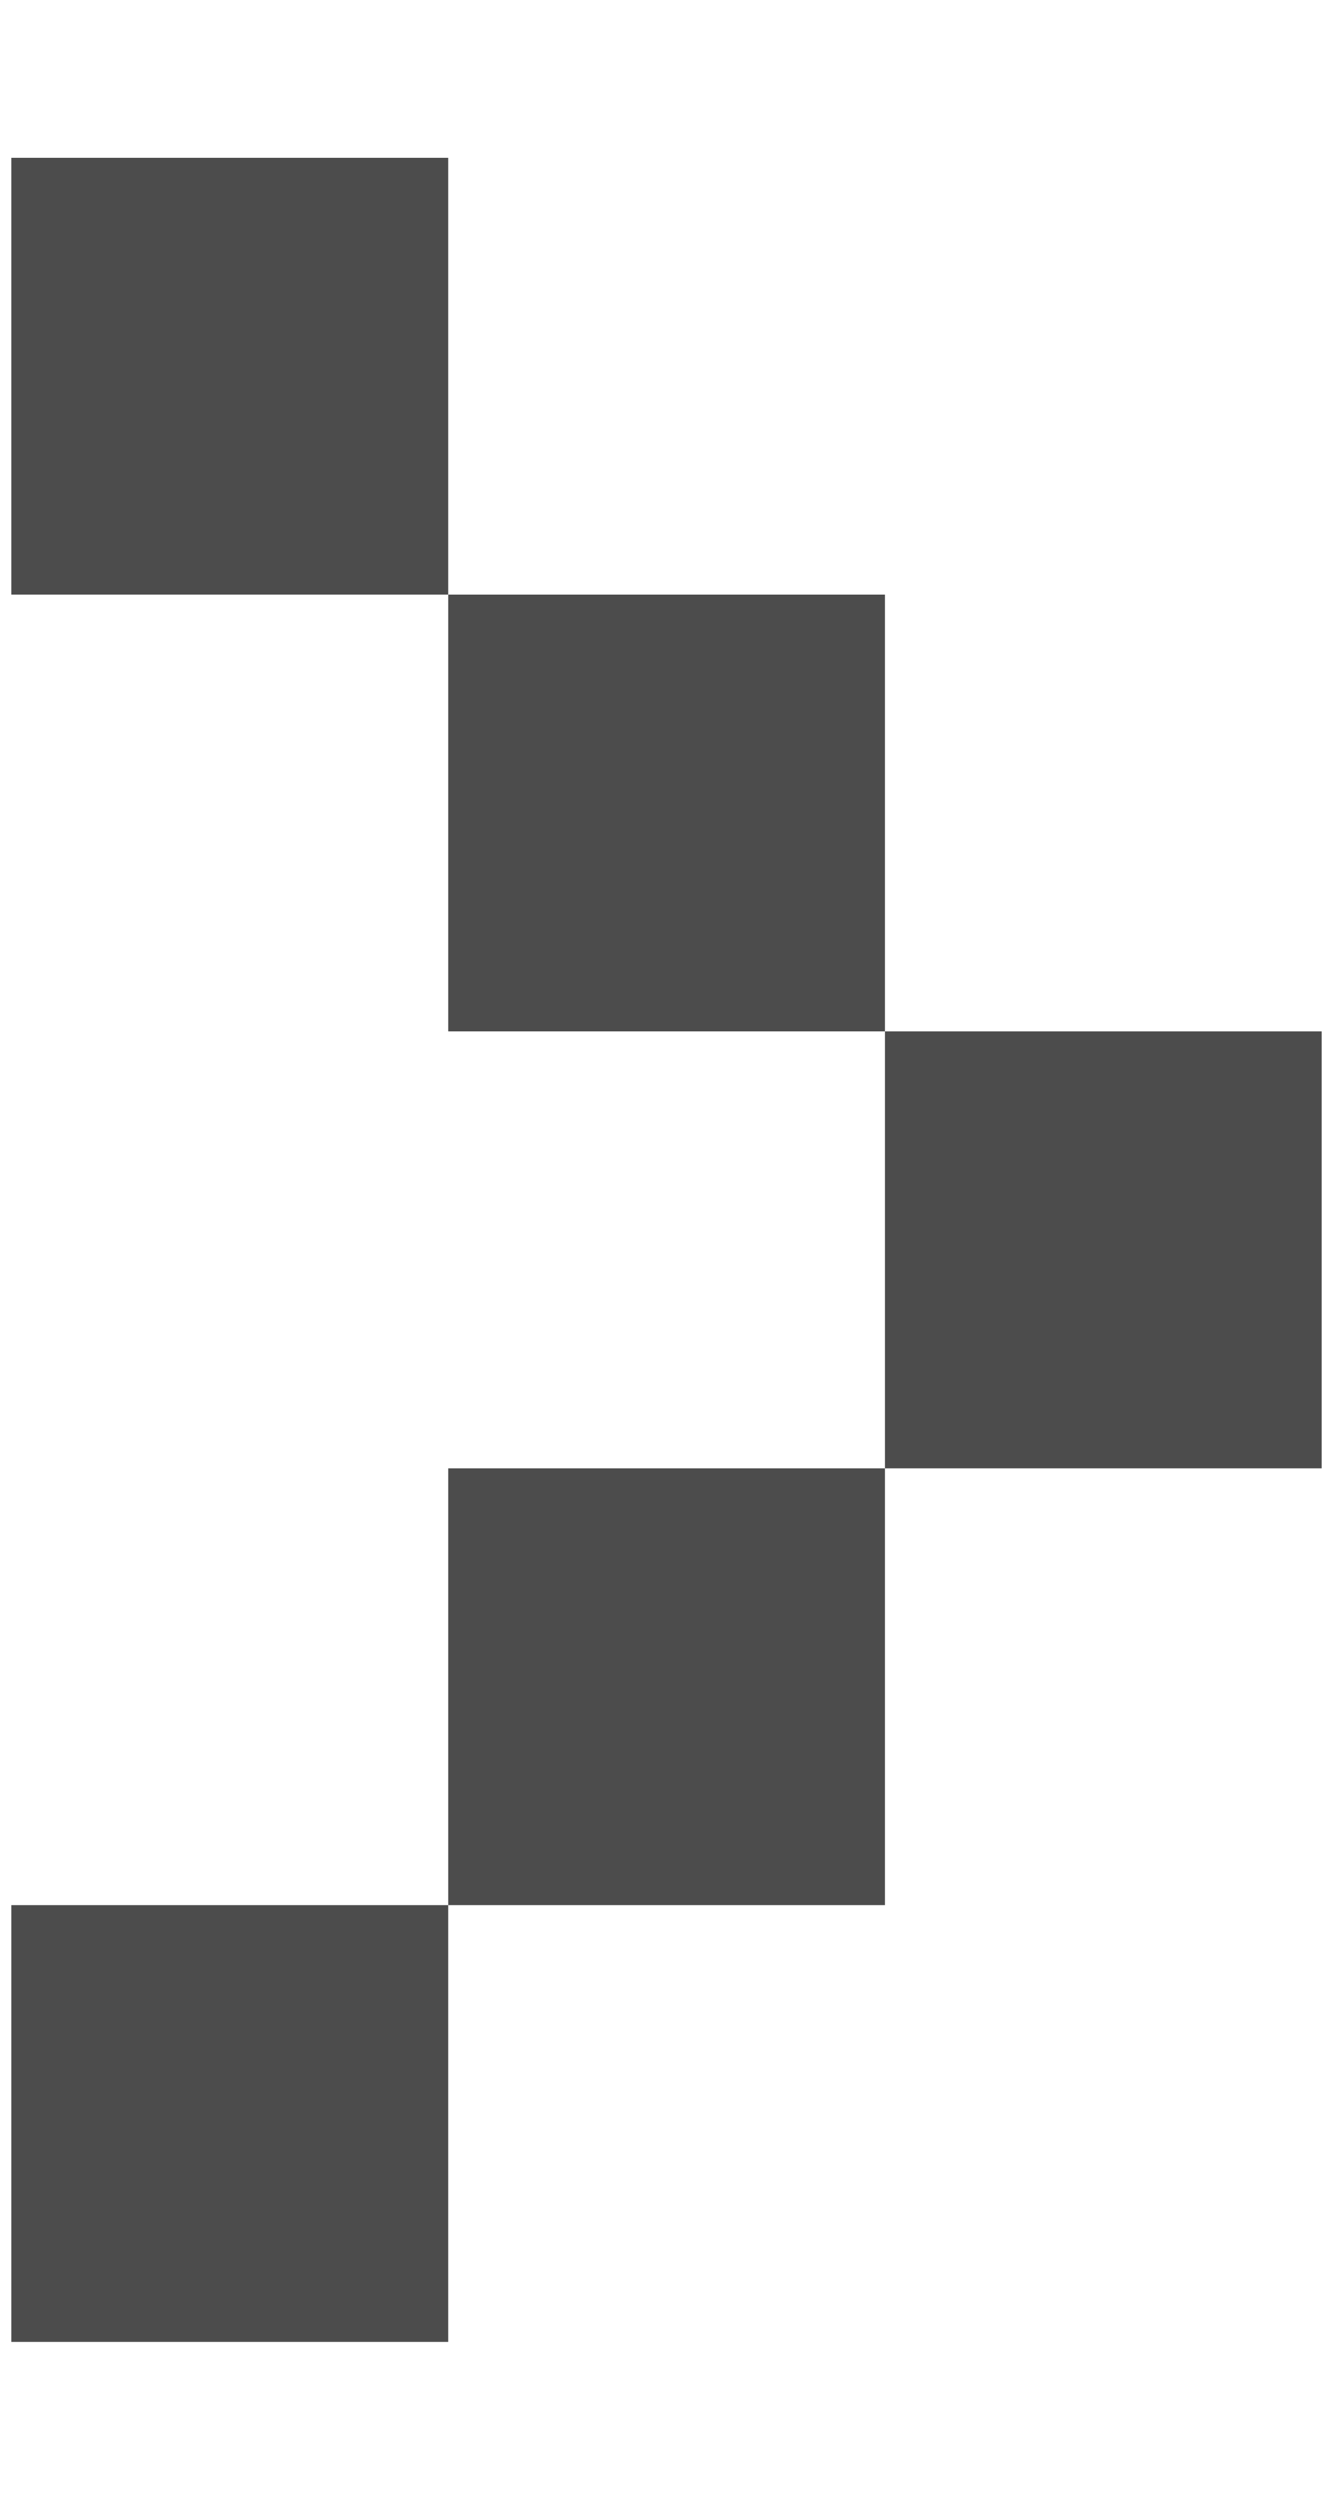 <svg xmlns="http://www.w3.org/2000/svg" width="8" height="15" viewBox="0 0 8 15" fill="none">
  <path fill-rule="evenodd" clip-rule="evenodd" d="M0.068 3.568H2.69L2.69 0.947H0.068V3.568ZM5.311 6.189V3.568H2.69L2.69 6.189H5.311ZM5.311 8.811V6.189H7.932L7.932 8.811L5.311 8.811ZM2.69 11.432H5.311V8.811H2.69V11.432ZM2.69 11.432H0.068V14.053H2.69L2.69 11.432Z" fill="currentColor" fill-opacity="0.7"/>
</svg>
